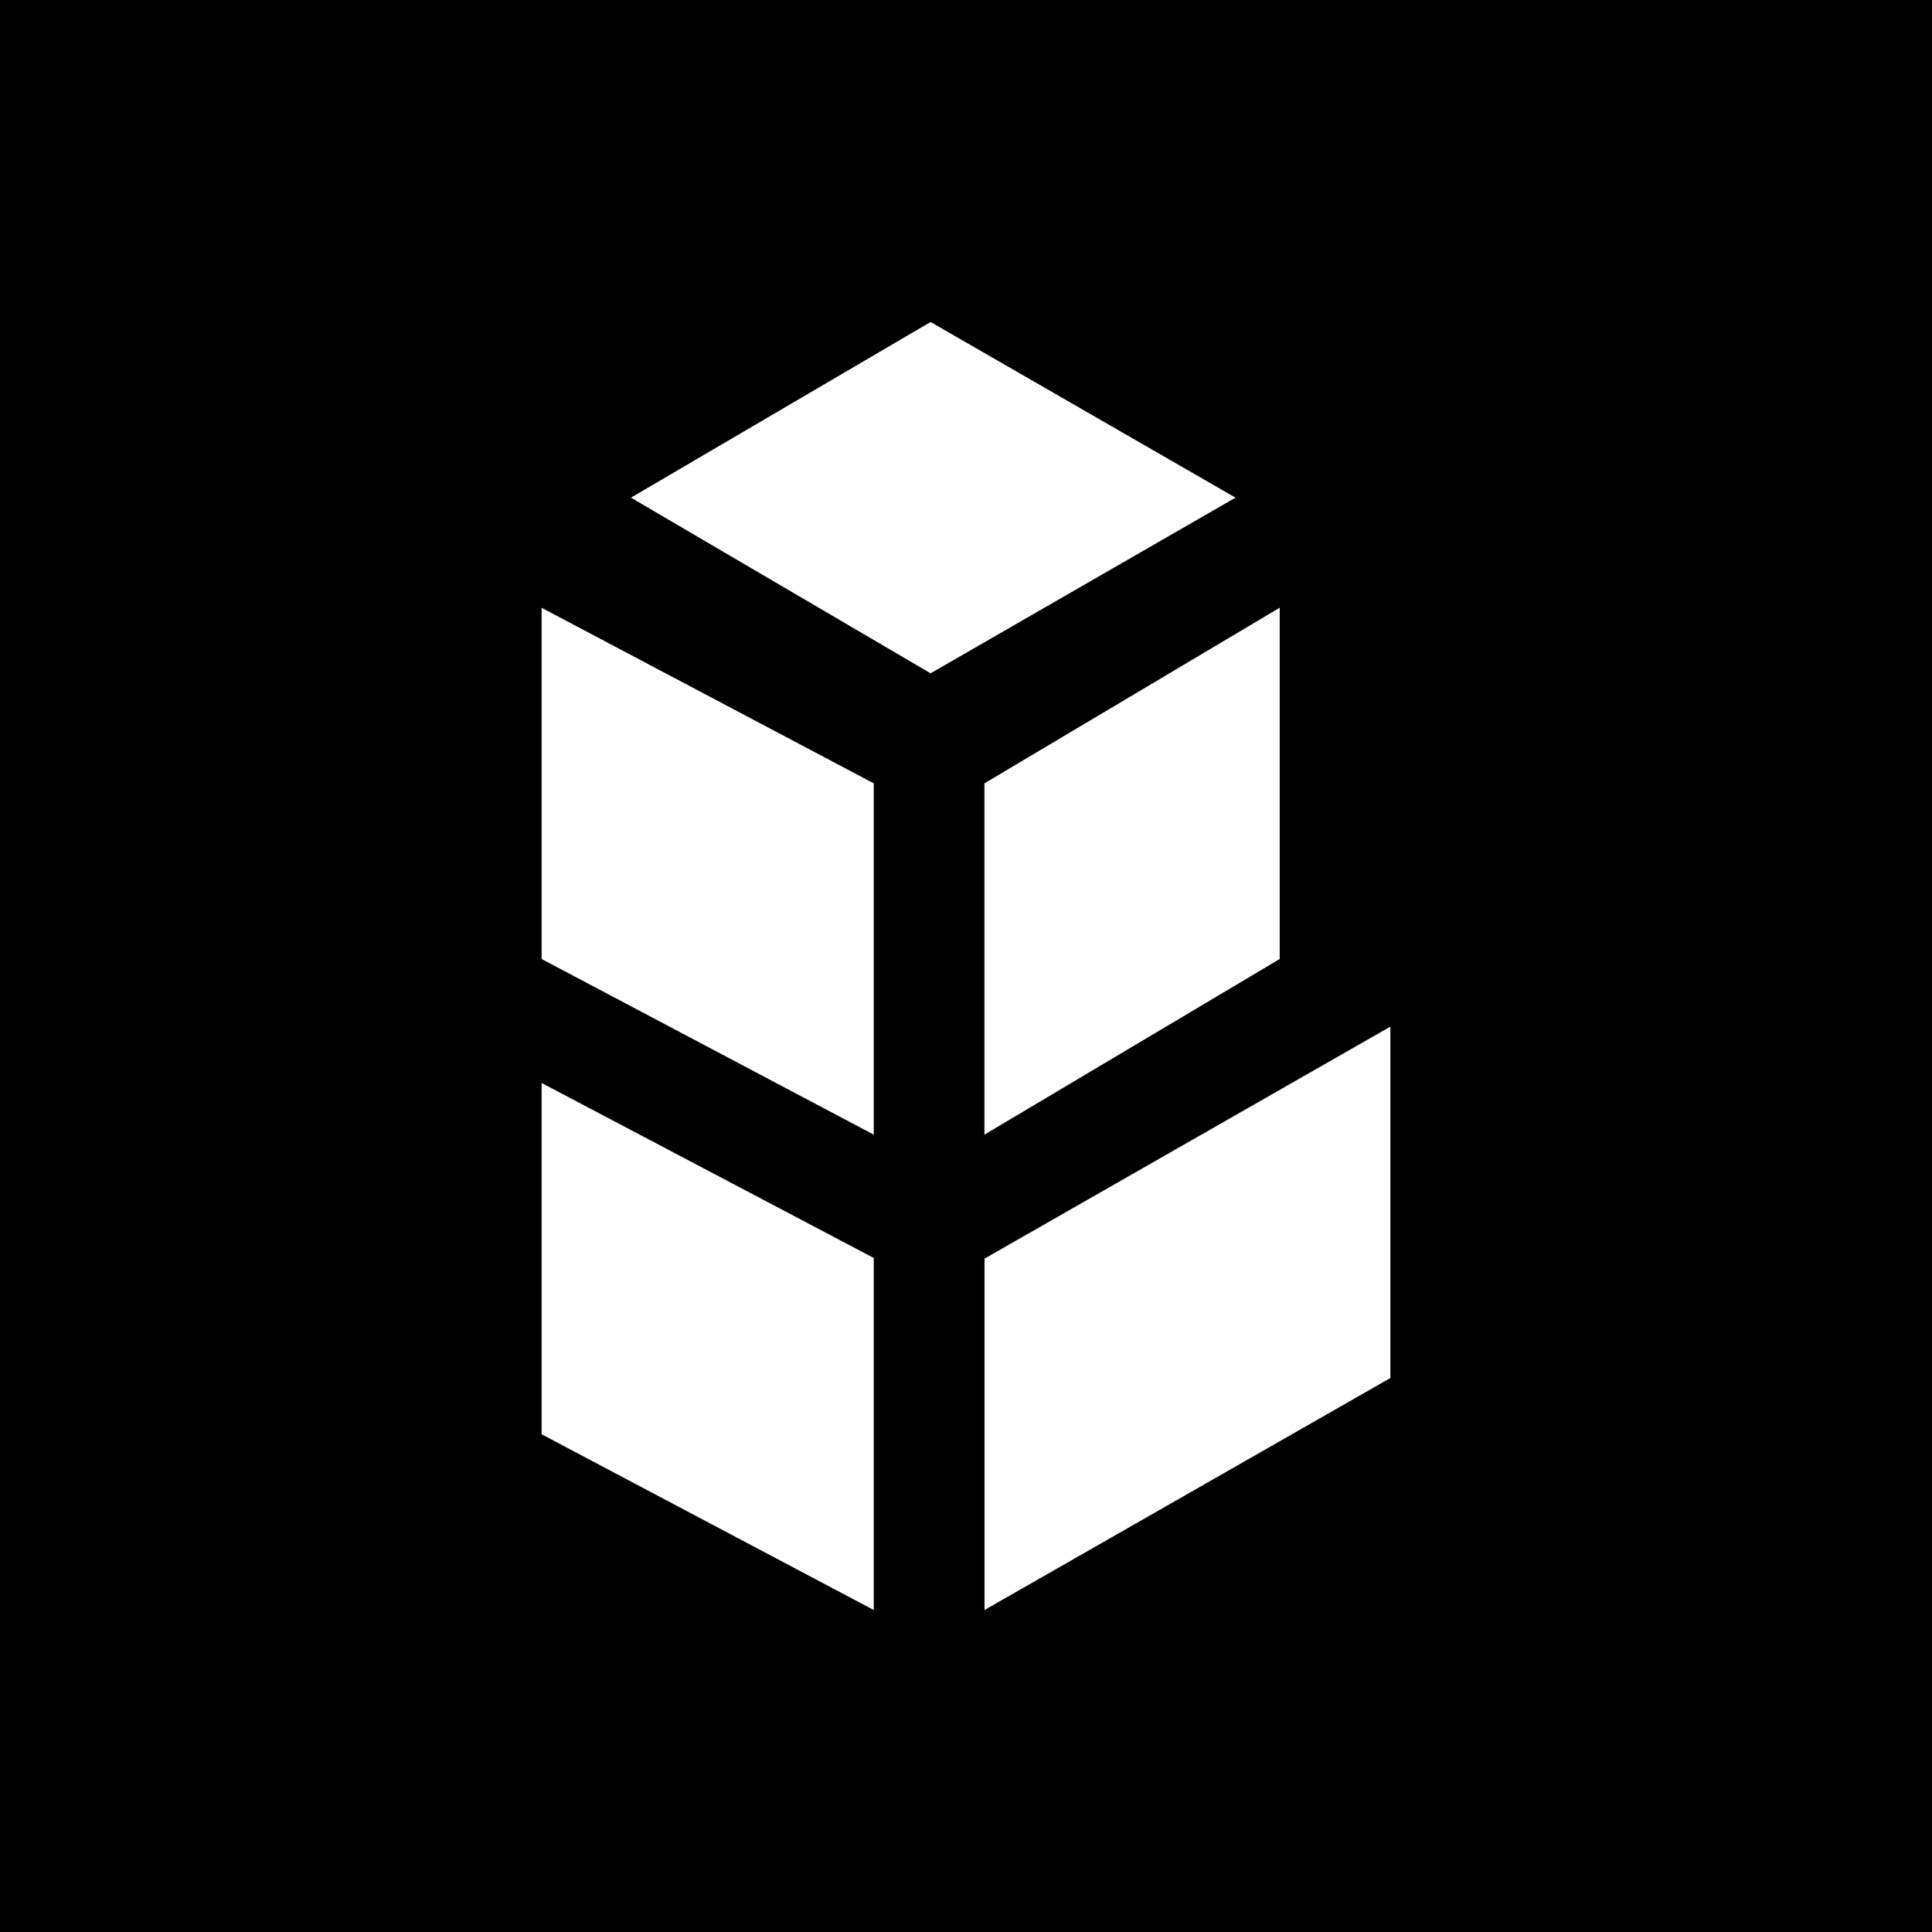 <svg xmlns="http://www.w3.org/2000/svg" width="24" height="24" fill="none" viewBox="0 0 24 24">
    <rect x="0" y="0" width="24" height="24" fill="#808080" stroke="none"/>
    <g clip-path="url(#BNT__a)">
        <path fill="#000" d="M24 0H0v24h24z"/>
        <path fill="#fff" d="M11.56 4 7.838 6.182l3.722 2.182 3.788-2.182zm.67 11.635V20l5.042-2.882v-4.365zm3.667-8.086v4.364l-3.668 2.182V9.731zm-9.169 4.364 4.126 2.182V9.731L6.728 7.55zm0 5.904L10.854 20v-4.373l-4.126-2.174z"/>
    </g>
    <defs>
        <clipPath id="BNT__a">
            <path fill="#fff" d="M0 0h24v24H0z"/>
        </clipPath>
    </defs>
</svg>
